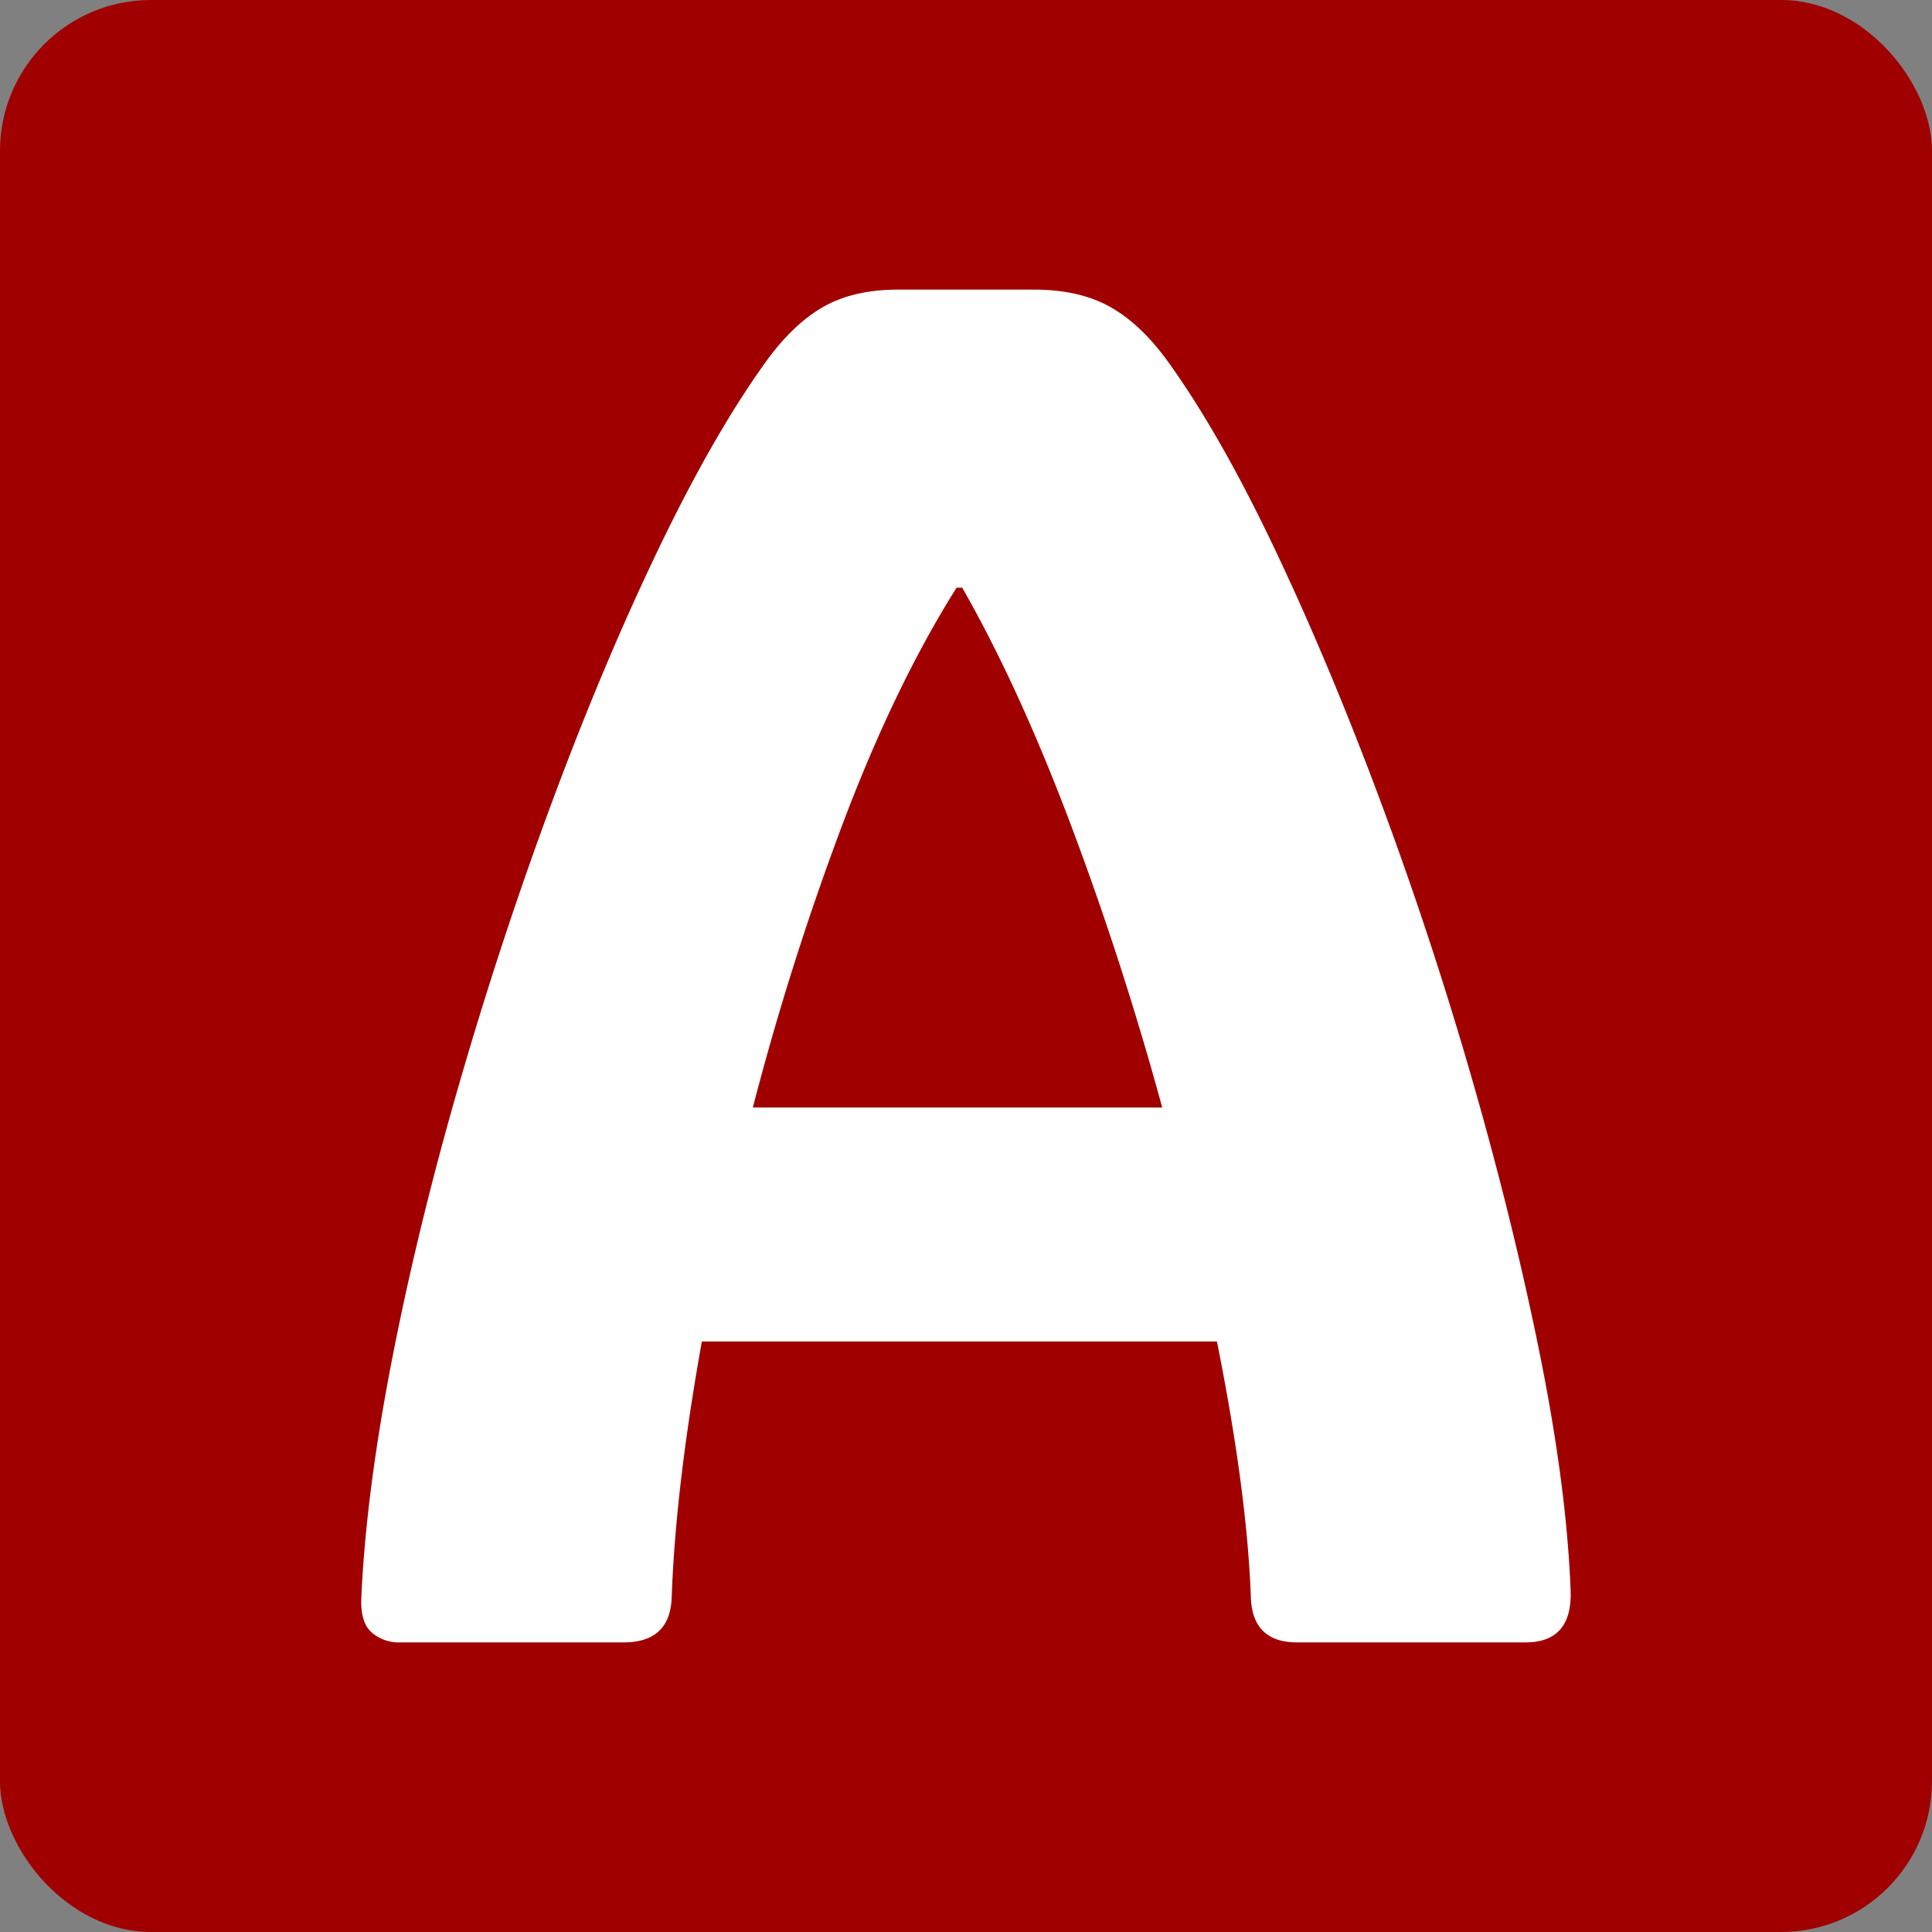<svg id="Шар_1" data-name="Шар 1" xmlns="http://www.w3.org/2000/svg" viewBox="0 0 512 512"><rect x="0" y="0" width="512" height="512" fill="#808080" stroke="none"/><defs><style>.cls-1{fill:#a00000;}.cls-2{fill:#fff;}</style></defs><rect class="cls-1" width="512" height="512" rx="40"/><path class="cls-2" d="M310,96.5q13.74,19.26,28.12,49.62T366,212.75q13.5,36.25,24.37,74.13t17.88,72.87q7,35,8,62.25.24,13.26-12,13.25h-60.5q-11.76,0-12.25-11.75-1-28-9-68H186q-7,39-8,68-.51,11.76-12.75,11.75H106a10.93,10.93,0,0,1-7.5-2.63q-3-2.61-2.75-9.12,1.24-27.75,8.12-63.12T121.76,287q11-38,24.5-74.38t28-66.62q14.49-30.24,28.25-49.5,7.25-10.25,15.37-15T238,76.75h36q12.24,0,20.5,4.75T310,96.5Zm-56.5,59.25Q237,182,223.26,218.5a739.57,739.57,0,0,0-23.75,75H308q-10.5-38.49-24.25-75T255,155.75Z"/></svg>